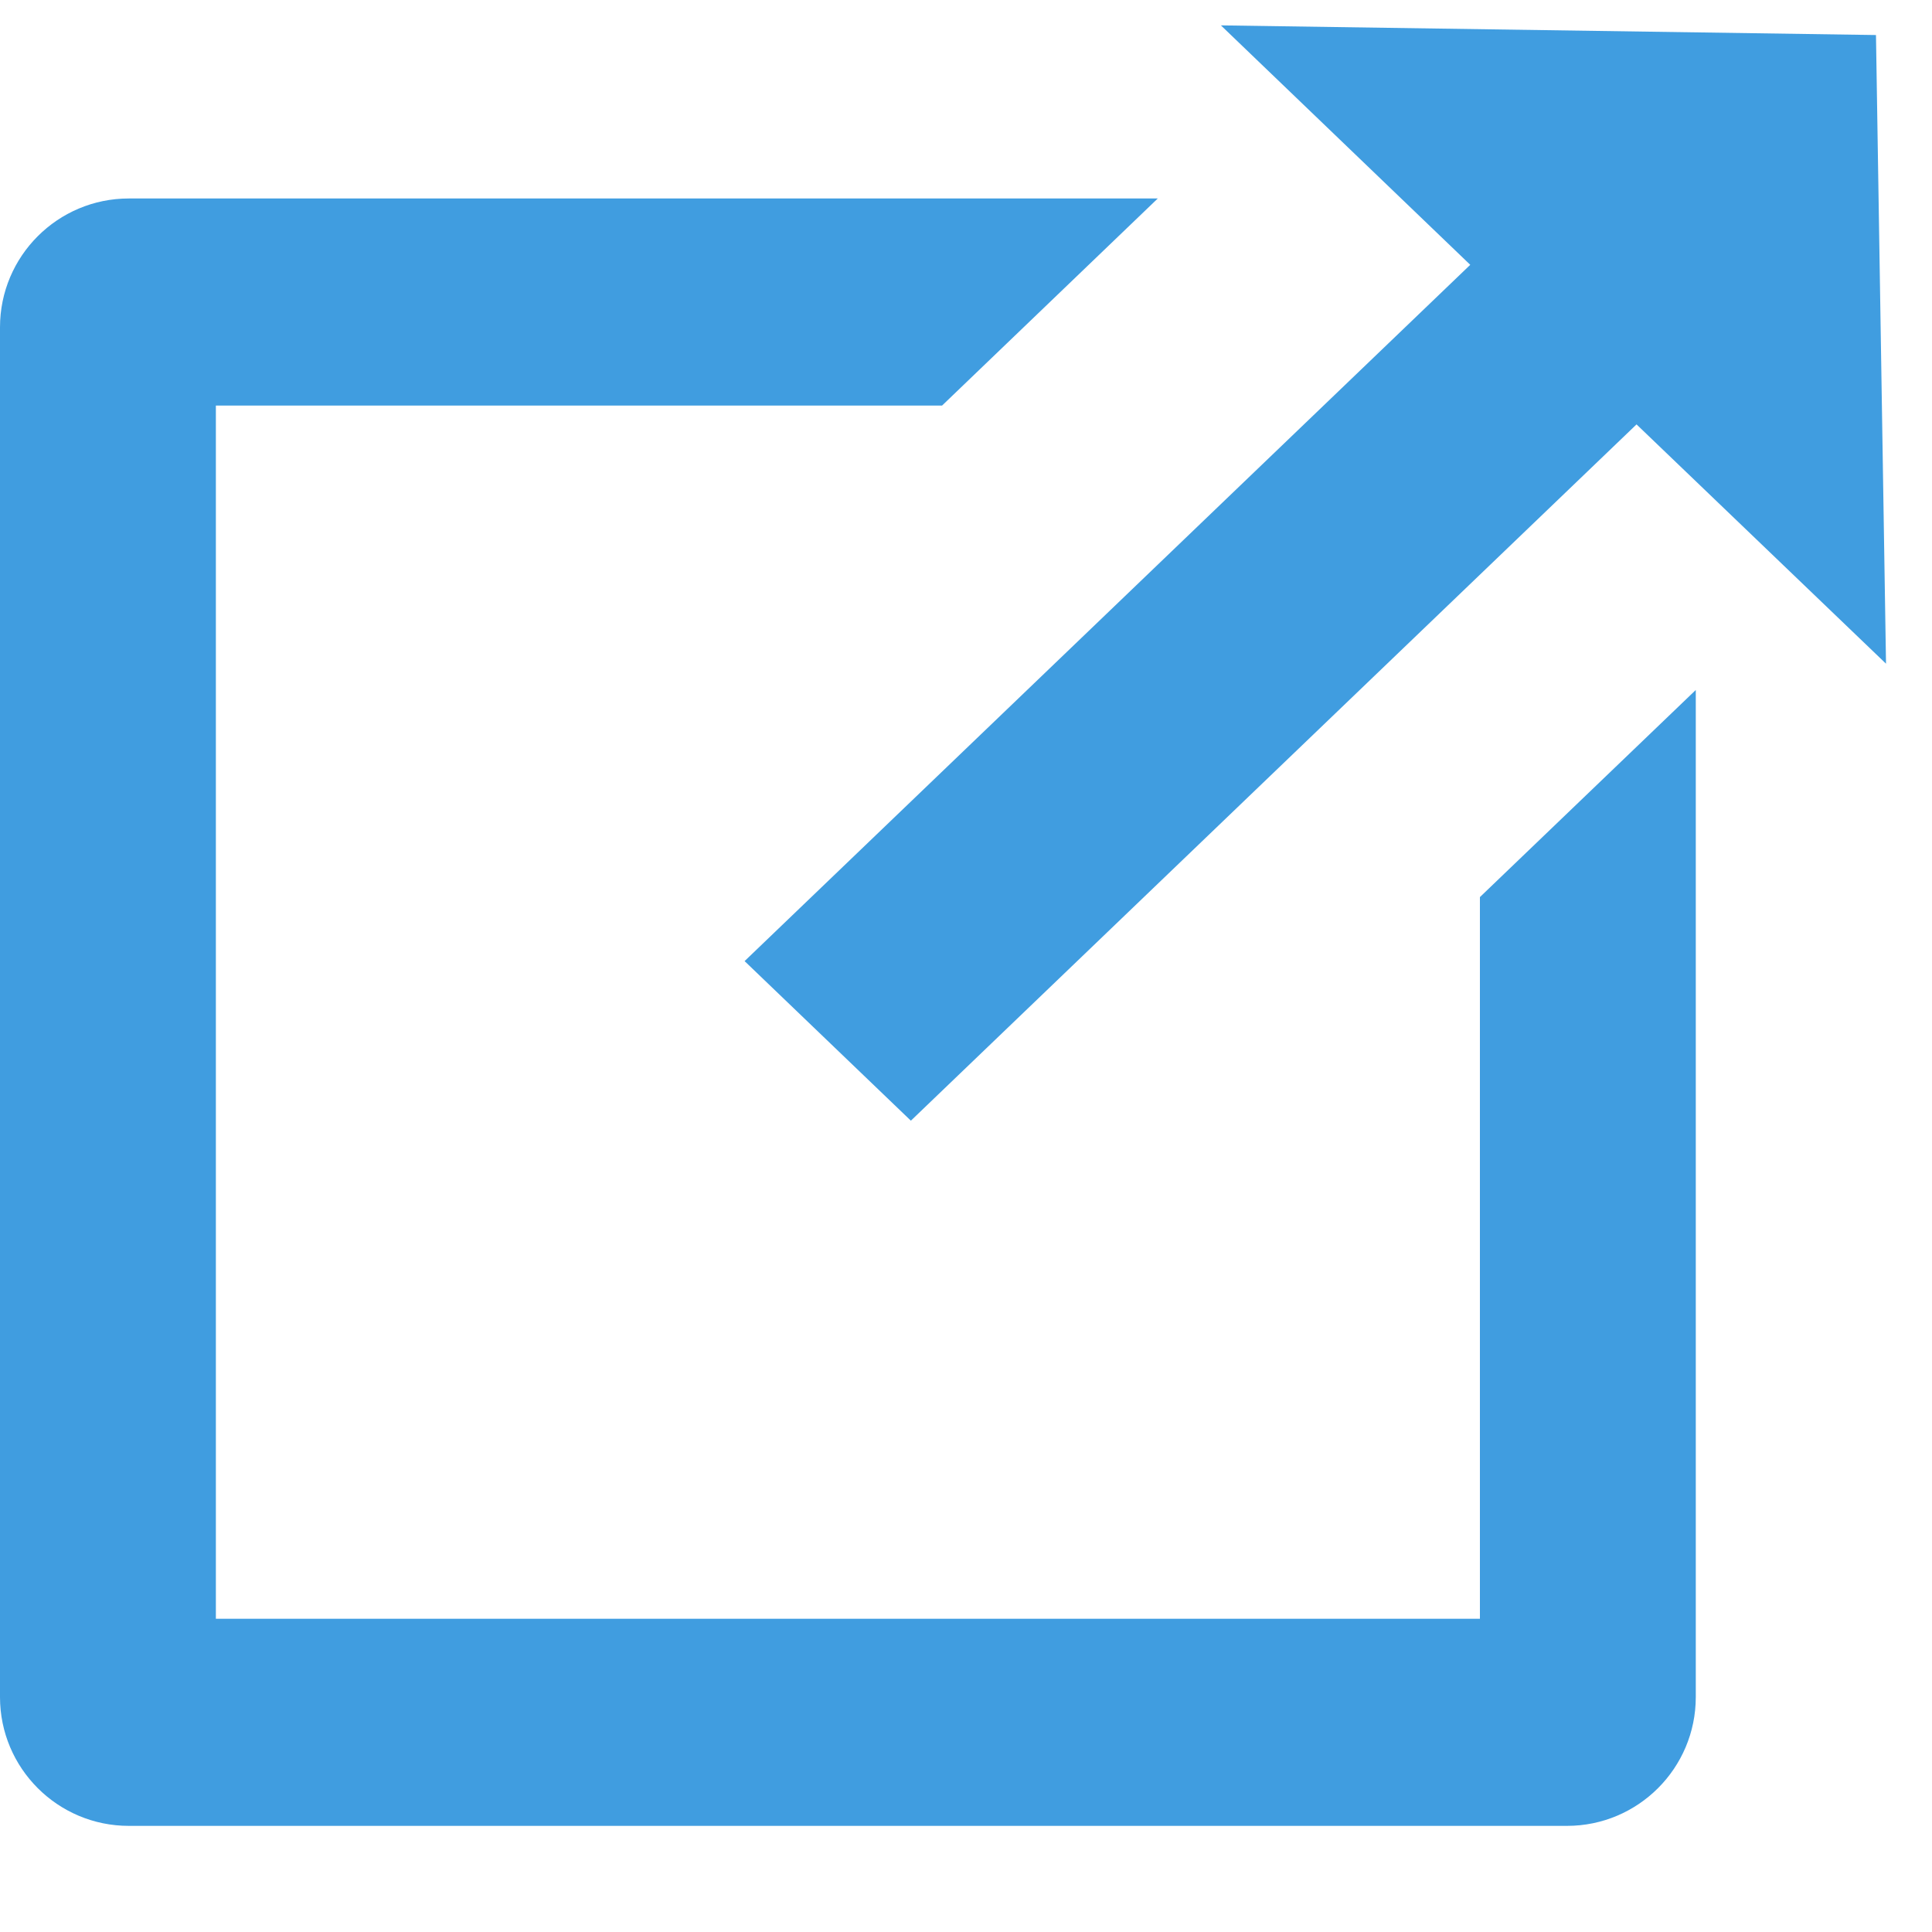   <svg
    width="15"
    height="15"
    viewBox="0 0 15 15"
    fill="none"
    xmlns="http://www.w3.org/2000/svg"
  >
    <path
      fill-rule="evenodd"
      clip-rule="evenodd"
      d="M14.565 0.272L9.479 0.197L11.415 2.056L5.781 7.462L7.072 8.701L12.706 3.295L14.643 5.153L14.565 0.272ZM11.49 12.568V6.965L13.166 5.357V13.176C13.166 13.728 12.718 14.176 12.166 14.176H1C0.448 14.176 0 13.728 0 13.176V2.541C0 1.989 0.448 1.541 1 1.541H8.989L7.314 3.149H1.676V12.568H11.49Z"
      fill="#409DE0"
    />
  </svg>